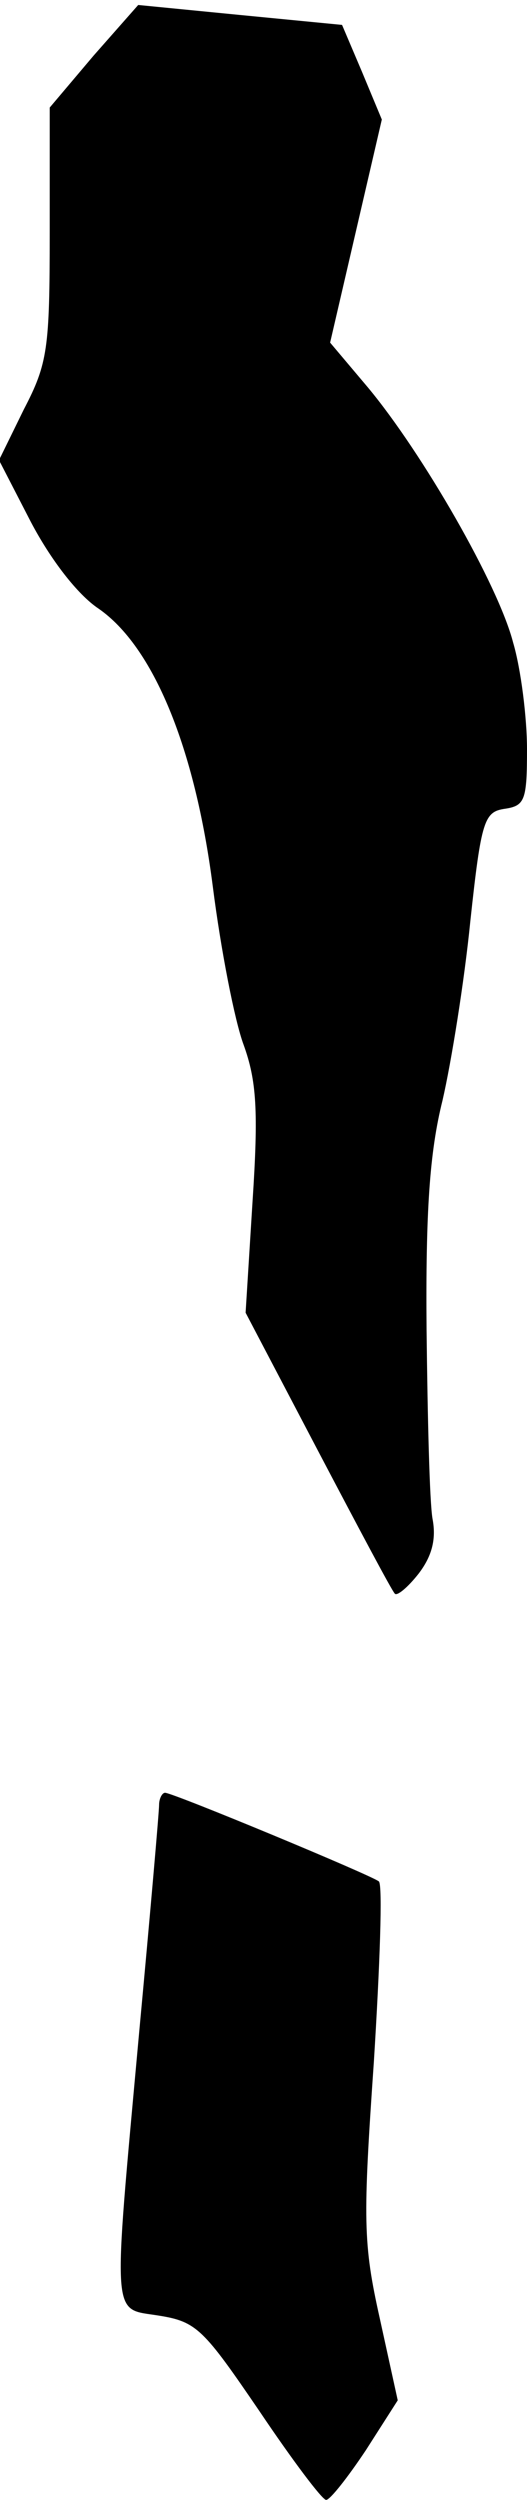 <?xml version="1.0" standalone="no"?>
<!DOCTYPE svg PUBLIC "-//W3C//DTD SVG 20010904//EN"
 "http://www.w3.org/TR/2001/REC-SVG-20010904/DTD/svg10.dtd">
<svg version="1.0" xmlns="http://www.w3.org/2000/svg"
 width="53pt" height="251pt" viewBox="0 0 53 251"
 preserveAspectRatio="xMidYMid meet">
<g transform="translate(0,251) scale(0.1,-0.1)"
fill="#000000" stroke="none">
<path fill="#000000" stroke="none" d="M94 2454 l-44 -52 0 -126 c0 -116 -2
-131 -26 -177 l-25 -51 32 -62 c20 -38 47 -73 68 -87 55 -38 97 -139 115 -279
8 -63 22 -135 31 -159 13 -36 15 -66 9 -157 l-7 -112 73 -139 c40 -76 74 -140
77 -143 2 -3 13 6 24 20 13 17 18 34 14 55 -3 17 -5 102 -6 190 -1 118 3 178
16 230 9 39 22 120 28 180 11 102 14 110 35 113 20 3 22 9 22 60 0 31 -6 80
-14 107 -15 58 -91 190 -146 256 l-38 45 26 112 26 112 -20 48 -20 47 -103 10
-102 10 -45 -51z"/>
<path fill="#000000" stroke="none" d="M160 698 c0 -7 -9 -110 -20 -228 -27
-296 -28 -277 20 -285 38 -6 45 -14 101 -96 33 -49 63 -89 67 -89 4 0 22 23
40 50 l32 50 -18 82 c-17 76 -17 99 -6 258 6 96 9 178 5 181 -7 6 -207 89
-215 89 -3 0 -6 -6 -6 -12z"/>
</g>
</svg>
